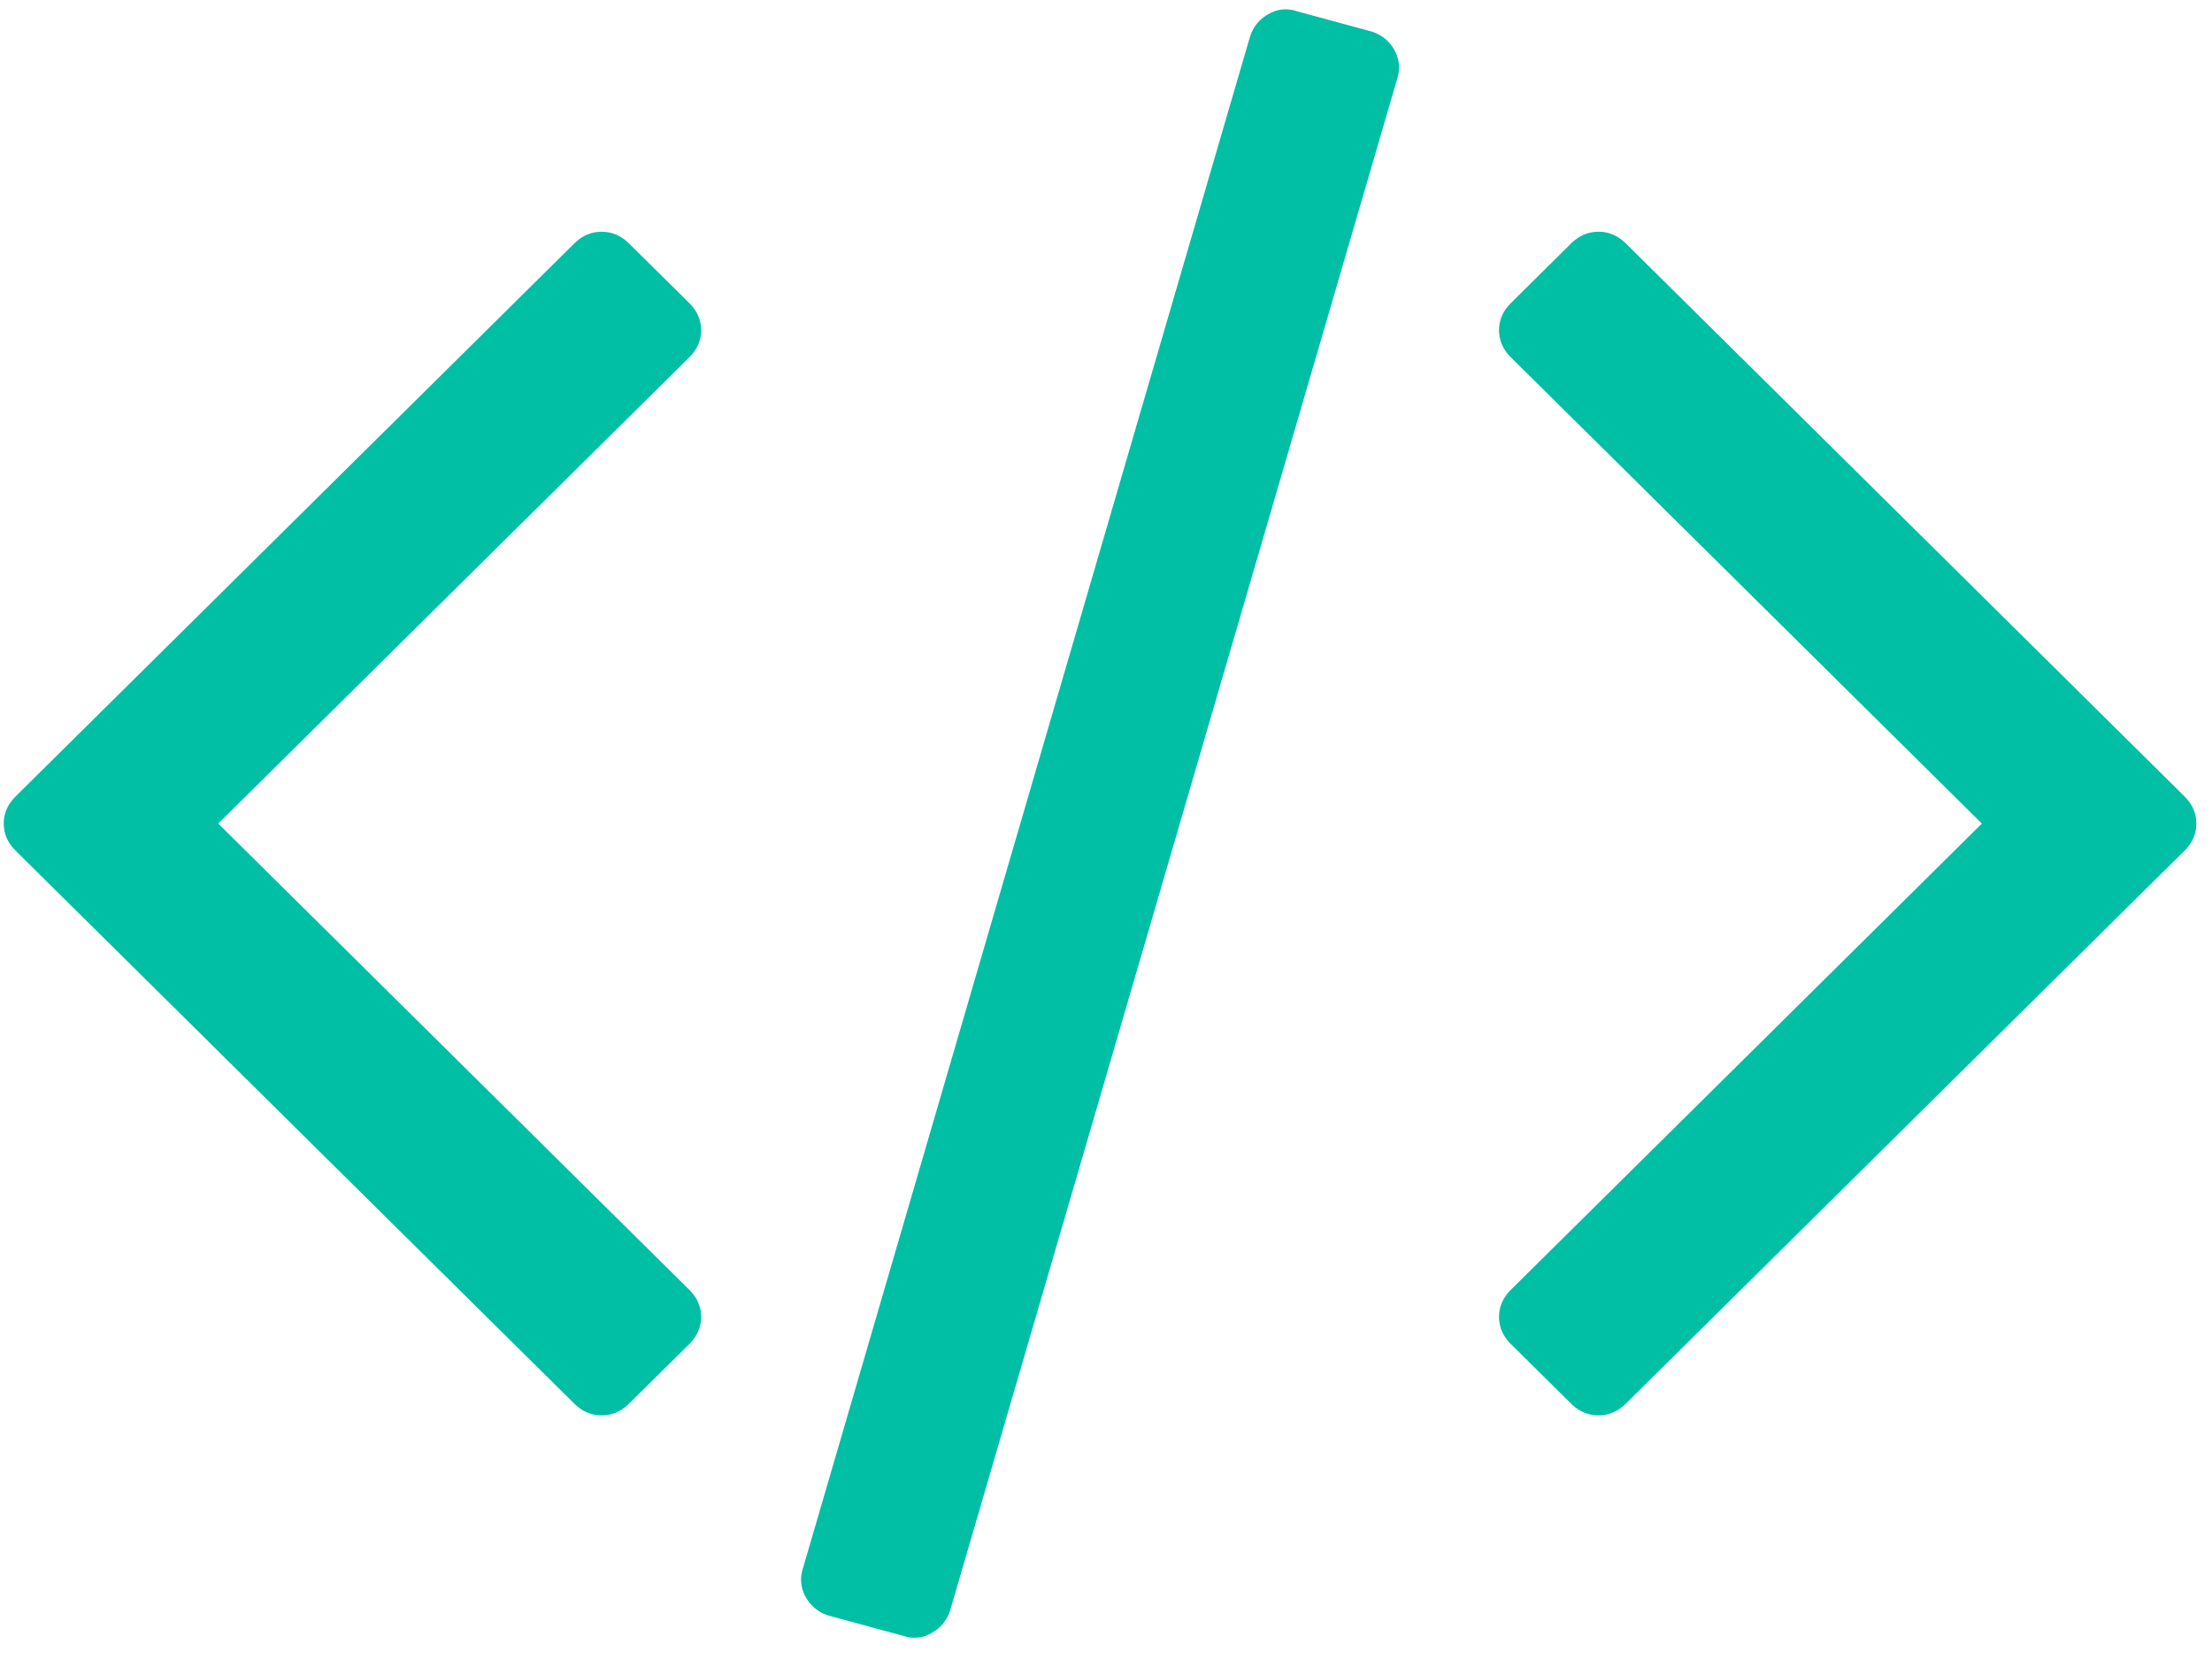 <svg xmlns="http://www.w3.org/2000/svg" width="80" height="60" viewBox="0 0 80 60"><g><g><path fill="#00bfa5" d="M50.423 1.798c.188.329.224.68.109 1.051L34.369 58.222c-.116.371-.34.65-.672.836a1.215 1.215 0 0 1-1.018.107l-2.687-.729a1.404 1.404 0 0 1-.845-.665 1.273 1.273 0 0 1-.108-1.05L45.202 1.347c.115-.372.34-.65.672-.837a1.22 1.22 0 0 1 1.018-.107l2.687.73c.375.114.657.335.844.664zm-25.5 11.131L7.893 29.785l17.03 16.856c.289.286.434.615.434.986 0 .372-.145.702-.434.988l-2.167 2.143c-.289.286-.62.43-.996.43-.377 0-.708-.143-.997-.43L.57 30.771c-.29-.286-.434-.614-.434-.986s.144-.7.434-.987L20.763 8.811c.289-.285.62-.429.997-.429.375 0 .707.144.996.43l2.167 2.144c.289.286.434.615.434.987s-.145.7-.434.986zm54.51 16.855c0 .372-.144.701-.432.987L58.808 50.758c-.289.286-.621.43-.996.43-.376 0-.708-.143-.998-.43l-2.166-2.143c-.288-.286-.433-.616-.433-.988 0-.37.145-.7.433-.986l17.03-16.856-17.03-16.856c-.288-.286-.433-.614-.433-.987 0-.372.145-.7.433-.986l2.166-2.145c.29-.286.622-.43.998-.43.375 0 .707.144.996.43L79 28.798c.288.286.432.615.432.986z"/></g></g></svg>